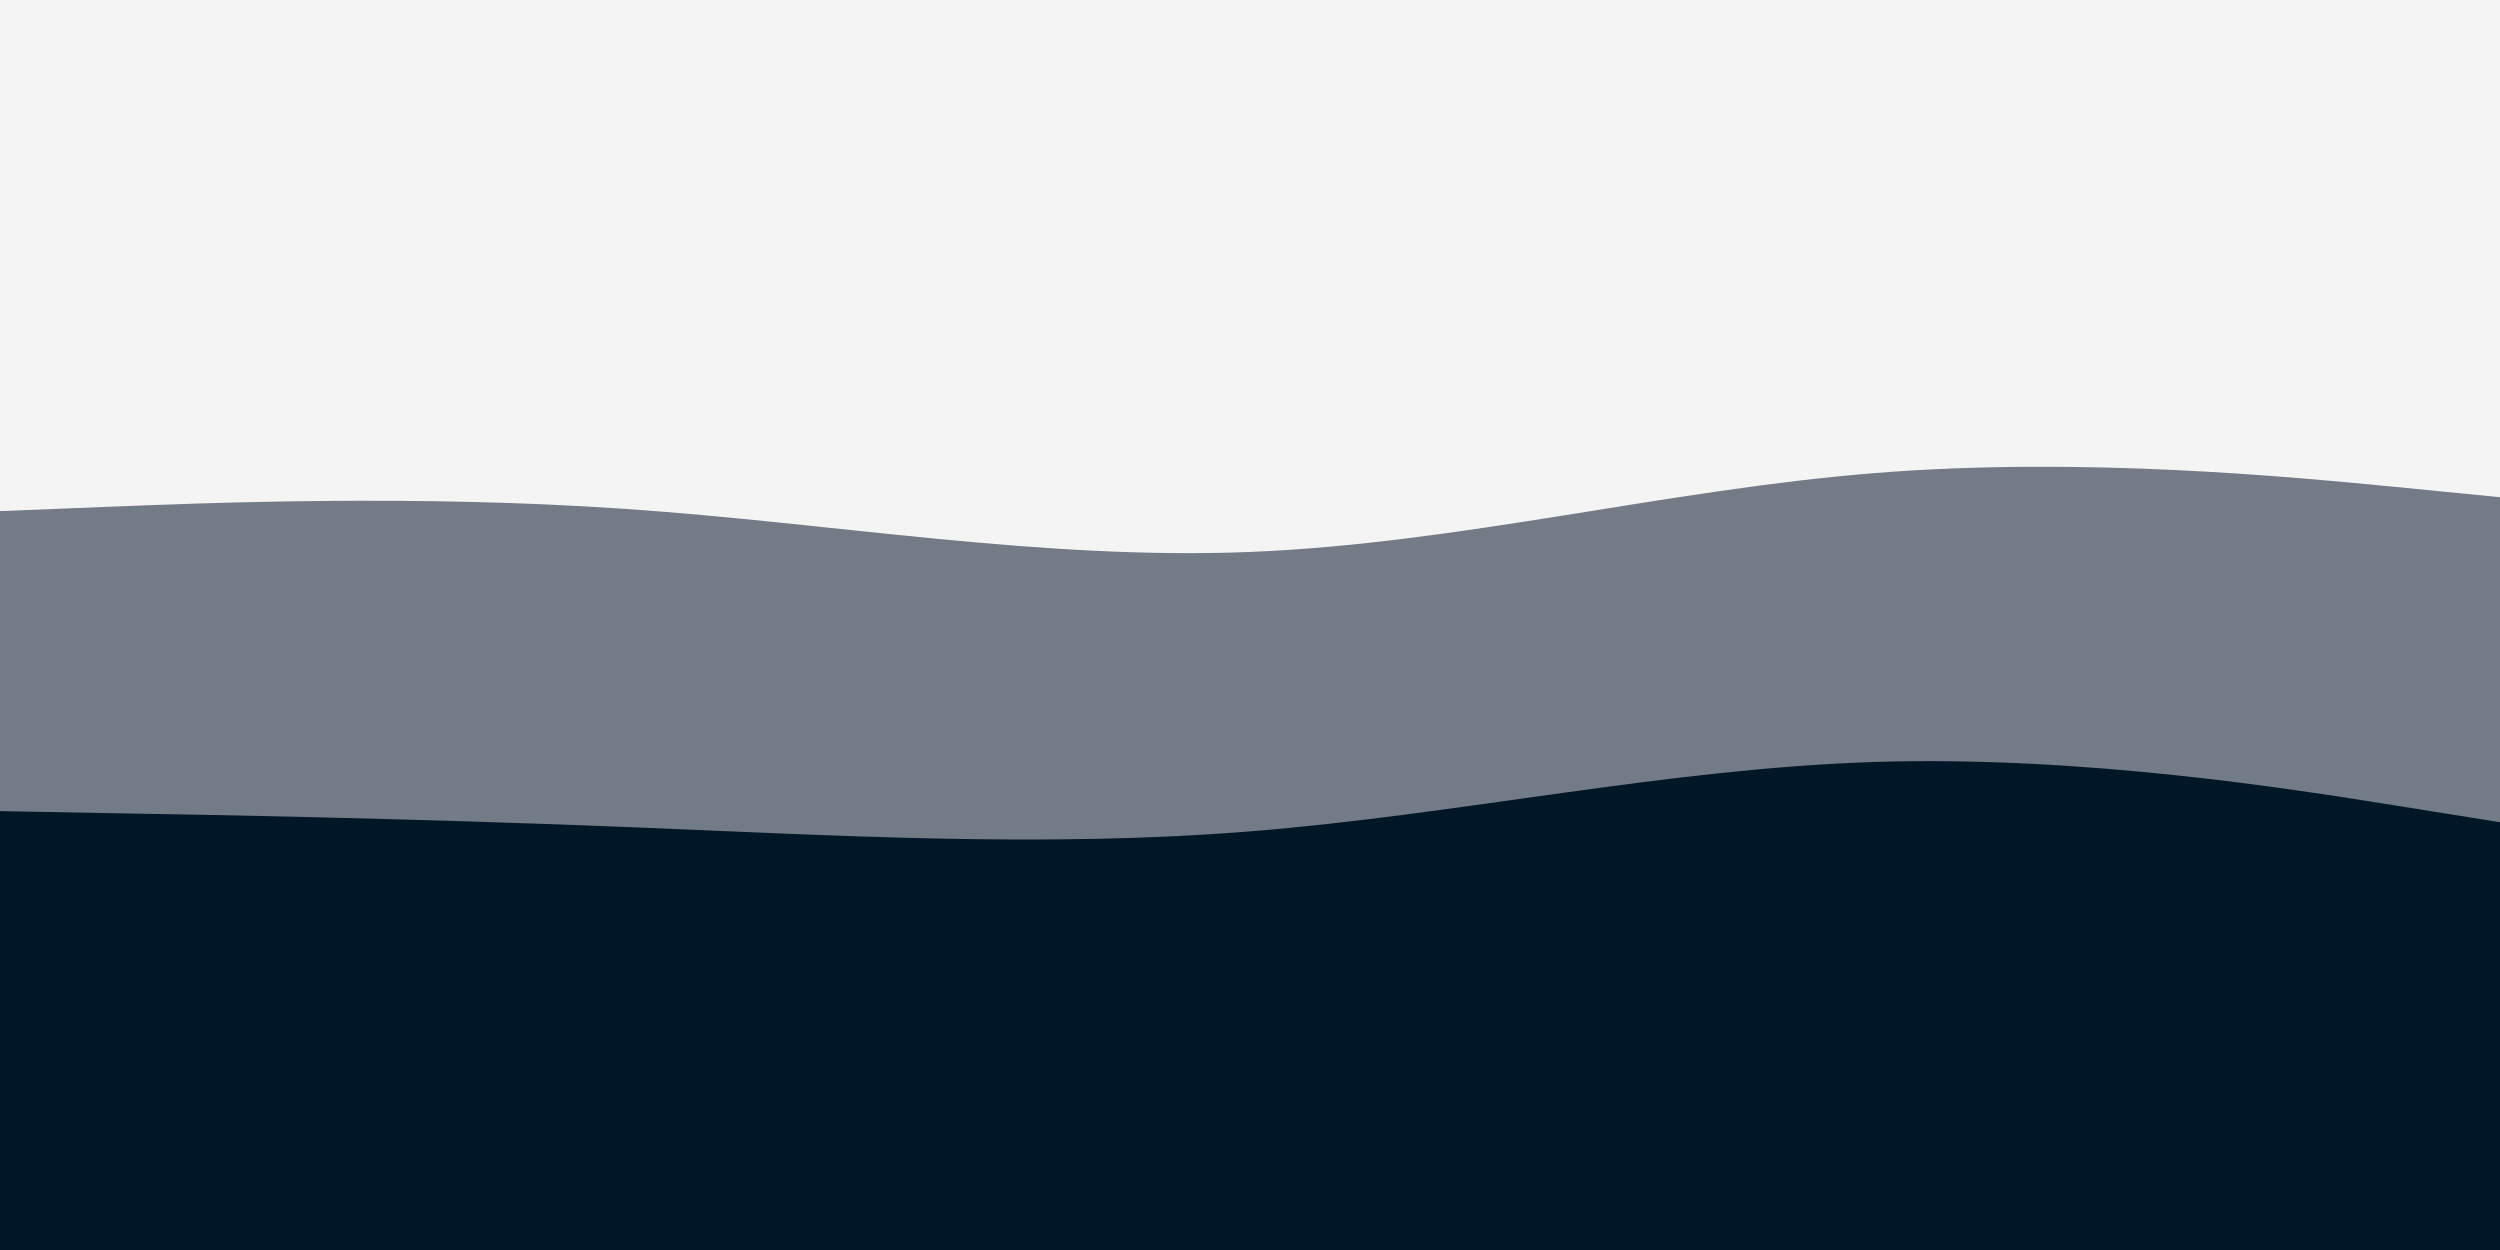 <svg id="visual" viewBox="0 0 900 450" width="900" height="450" xmlns="http://www.w3.org/2000/svg" xmlns:xlink="http://www.w3.org/1999/xlink" version="1.1"><rect x="0" y="0" width="900" height="450" fill="#333333" stroke="none"/><path d="M0 186L37.5 184.5C75 183 150 180 225 185.2C300 190.3 375 203.7 450 200.7C525 197.7 600 178.3 675 172.3C750 166.3 825 173.7 862.5 177.3L900 181L900 0L862.5 0C825 0 750 0 675 0C600 0 525 0 450 0C375 0 300 0 225 0C150 0 75 0 37.5 0L0 0Z" fill="#f4f4f4"></path><path d="M0 294L37.5 294.7C75 295.3 150 296.7 225 299.7C300 302.7 375 307.3 450 301.3C525 295.3 600 278.7 675 276.3C750 274 825 286 862.5 292L900 298L900 179L862.5 175.3C825 171.7 750 164.3 675 170.3C600 176.3 525 195.7 450 198.7C375 201.7 300 188.3 225 183.2C150 178 75 181 37.5 182.5L0 184Z" fill="#737b86"></path><path d="M0 451L37.5 451C75 451 150 451 225 451C300 451 375 451 450 451C525 451 600 451 675 451C750 451 825 451 862.5 451L900 451L900 296L862.5 290C825 284 750 272 675 274.3C600 276.7 525 293.3 450 299.3C375 305.3 300 300.7 225 297.7C150 294.7 75 293.3 37.5 292.7L0 292Z" fill="#011627"></path></svg>
